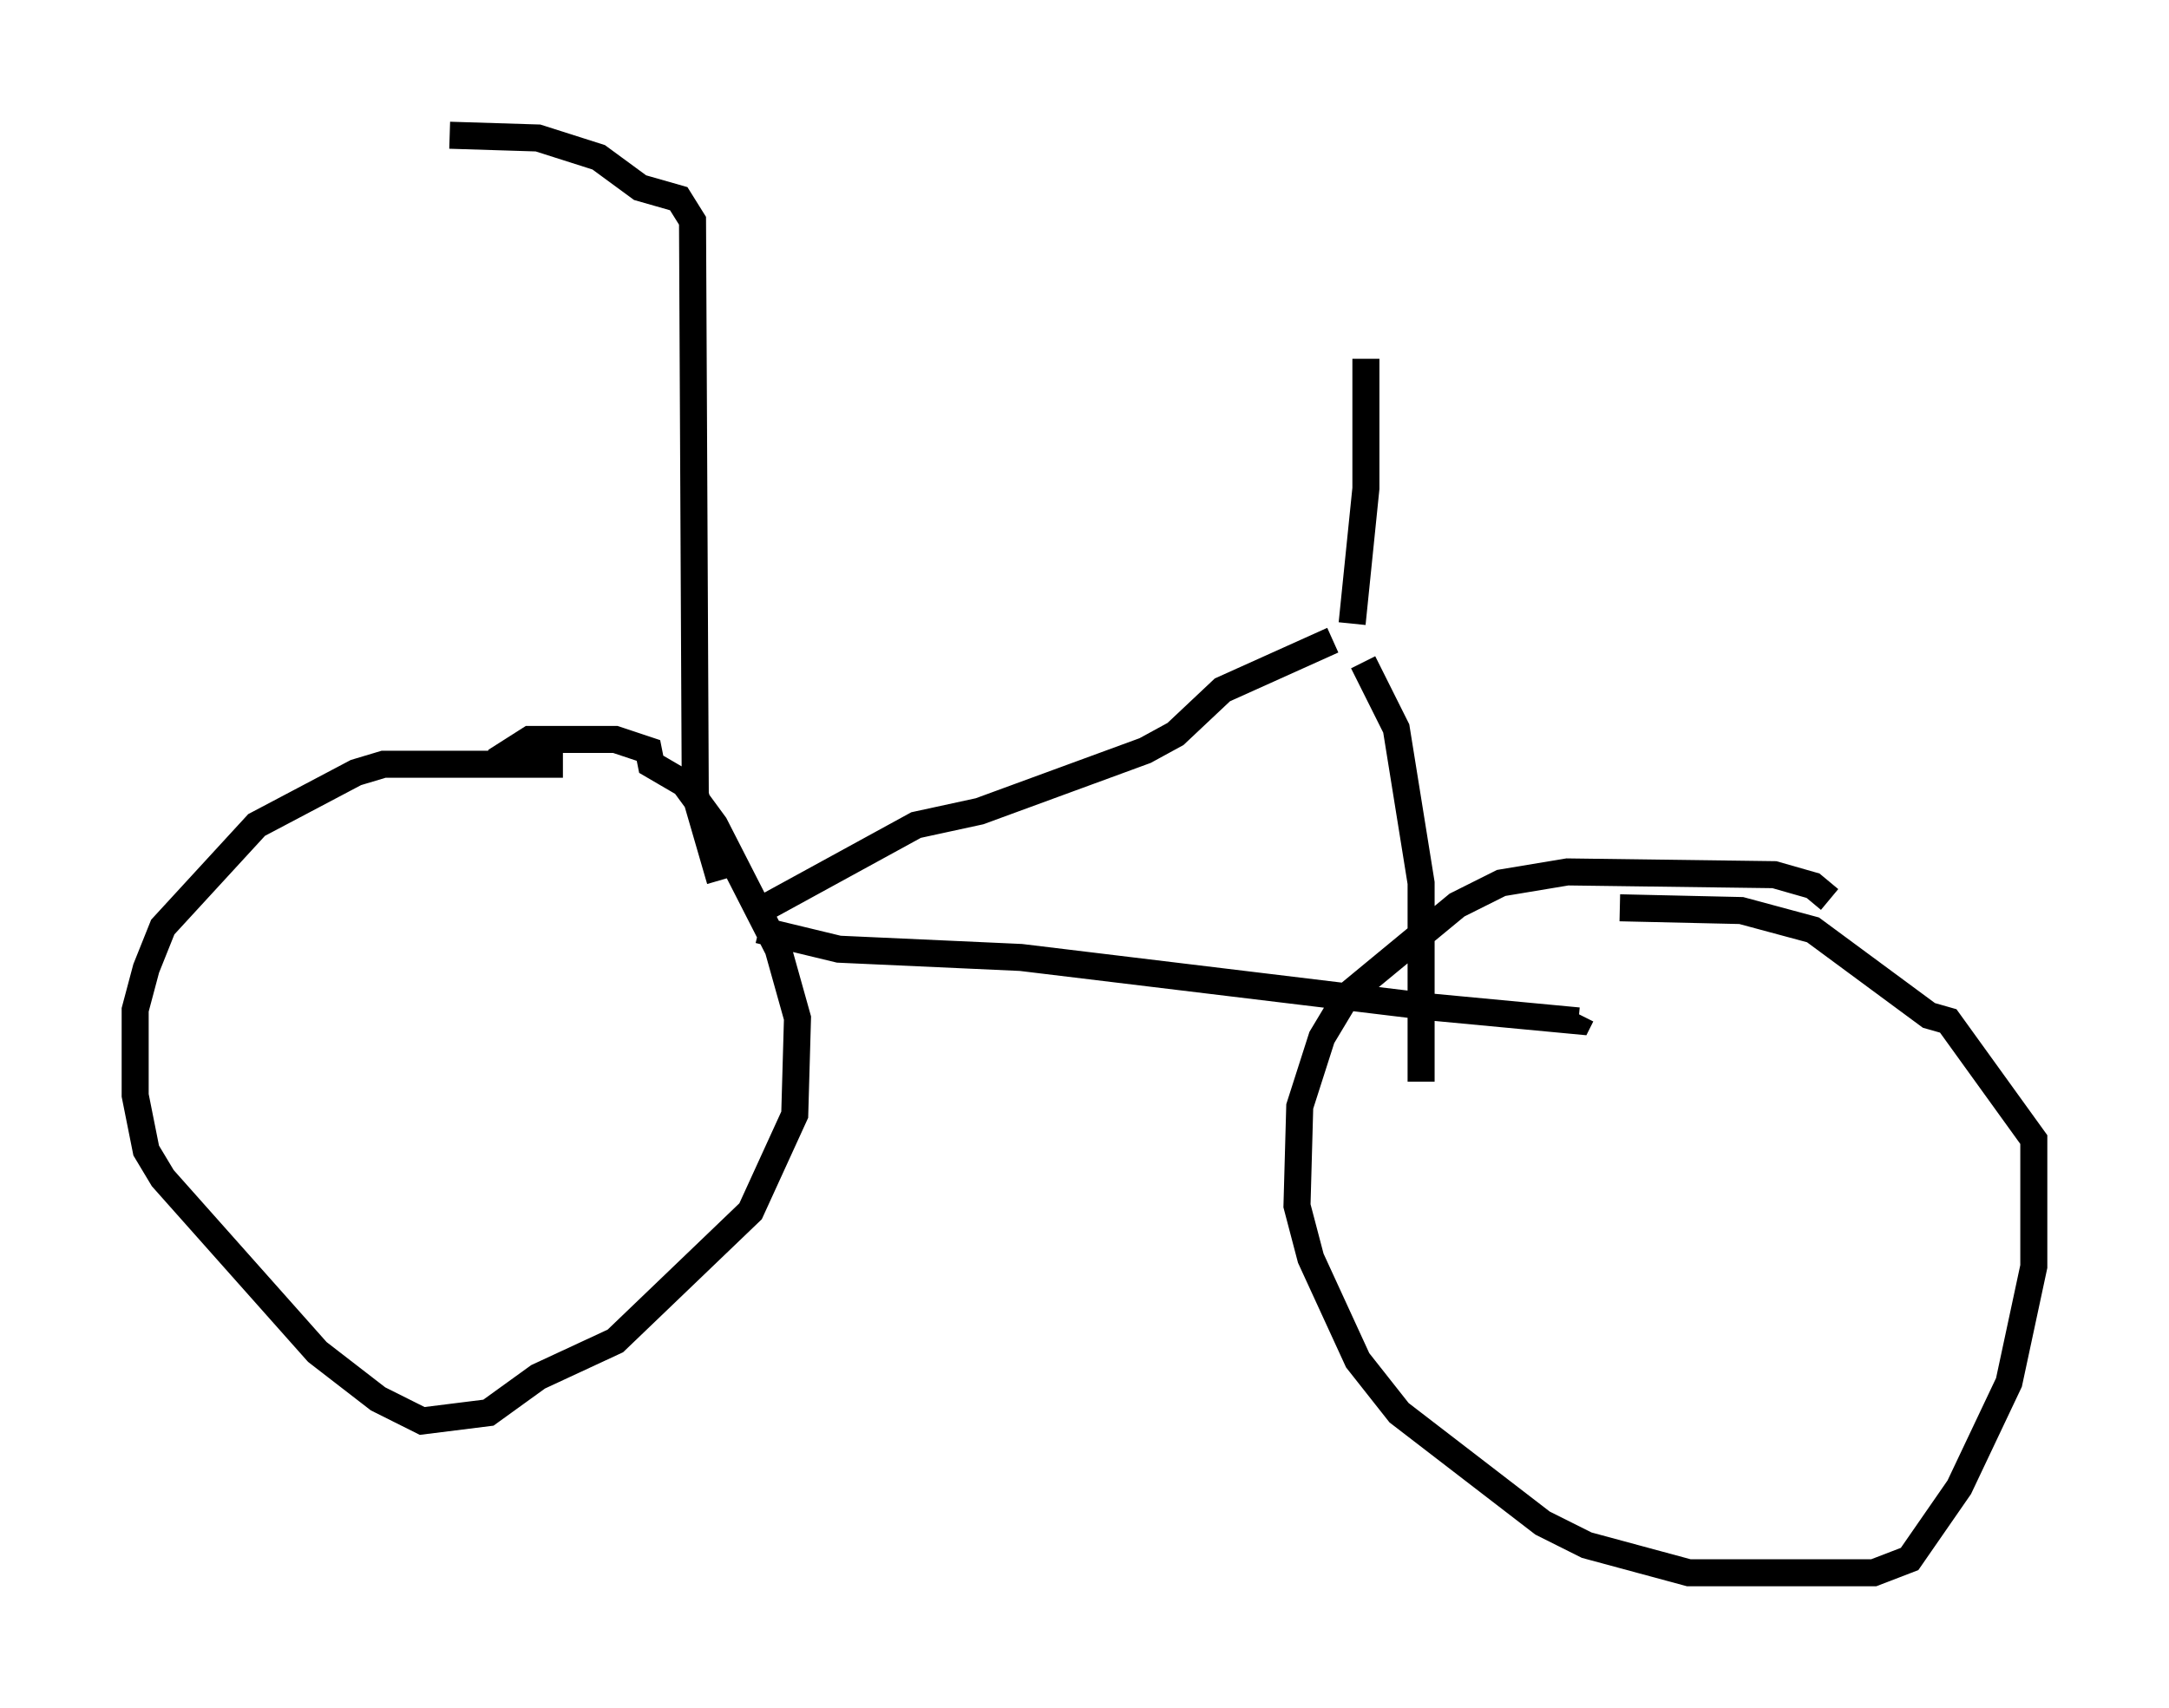 <?xml version="1.0" encoding="utf-8" ?>
<svg baseProfile="full" height="63.186" version="1.1" width="80.234" xmlns="http://www.w3.org/2000/svg" xmlns:ev="http://www.w3.org/2001/xml-events" xmlns:xlink="http://www.w3.org/1999/xlink"><defs /><rect fill="white" height="63.186" width="80.234" x="0" y="0" /><path d="M23.171, 28.684 m-2.348, -0.408 l-6.635, 0.0 -1.021, 0.306 l-3.675, 1.94 -3.471, 3.777 l-0.613, 1.531 -0.408, 1.531 l0.0, 3.165 0.408, 2.042 l0.613, 1.021 5.717, 6.431 l2.246, 1.735 1.633, 0.817 l2.45, -0.306 1.838, -1.327 l2.858, -1.327 5.002, -4.798 l1.633, -3.573 0.102, -3.573 l-0.715, -2.552 -2.348, -4.594 l-1.123, -1.531 -1.225, -0.715 l-0.102, -0.51 -1.225, -0.408 l-3.165, 0.0 -1.123, 0.715 l-0.204, 0.51 m49.409, 4.696 l-0.613, -0.51 -1.429, -0.408 l-7.656, -0.102 -2.45, 0.408 l-1.633, 0.817 -4.083, 3.369 l-0.919, 1.531 -0.817, 2.552 l-0.102, 3.675 0.51, 1.94 l1.735, 3.777 1.531, 1.94 l5.308, 4.083 1.633, 0.817 l3.777, 1.021 6.84, 0.0 l1.327, -0.51 1.838, -2.654 l1.838, -3.879 0.919, -4.288 l0.0, -4.696 -3.165, -4.39 l-0.715, -0.204 -4.288, -3.165 l-2.654, -0.715 -4.492, -0.102 m-31.85, 0.817 l2.96, 0.715 6.738, 0.306 l15.211, 1.838 5.41, 0.51 l0.102, -0.204 m-30.013, -4.083 l5.41, -2.96 2.348, -0.51 l6.125, -2.246 1.123, -0.613 l1.735, -1.633 4.083, -1.838 m1.123, 0.817 l1.225, 2.45 0.919, 5.717 l0.0, 7.35 m-2.552, -16.946 l0.51, -5.002 0.0, -4.798 m-23.888, 19.294 l-0.919, -3.165 -0.102, -21.234 l-0.51, -0.817 -1.429, -0.408 l-1.531, -1.123 -2.246, -0.715 l-3.267, -0.102 " fill="none" stroke="black" stroke-width="1" /></svg>